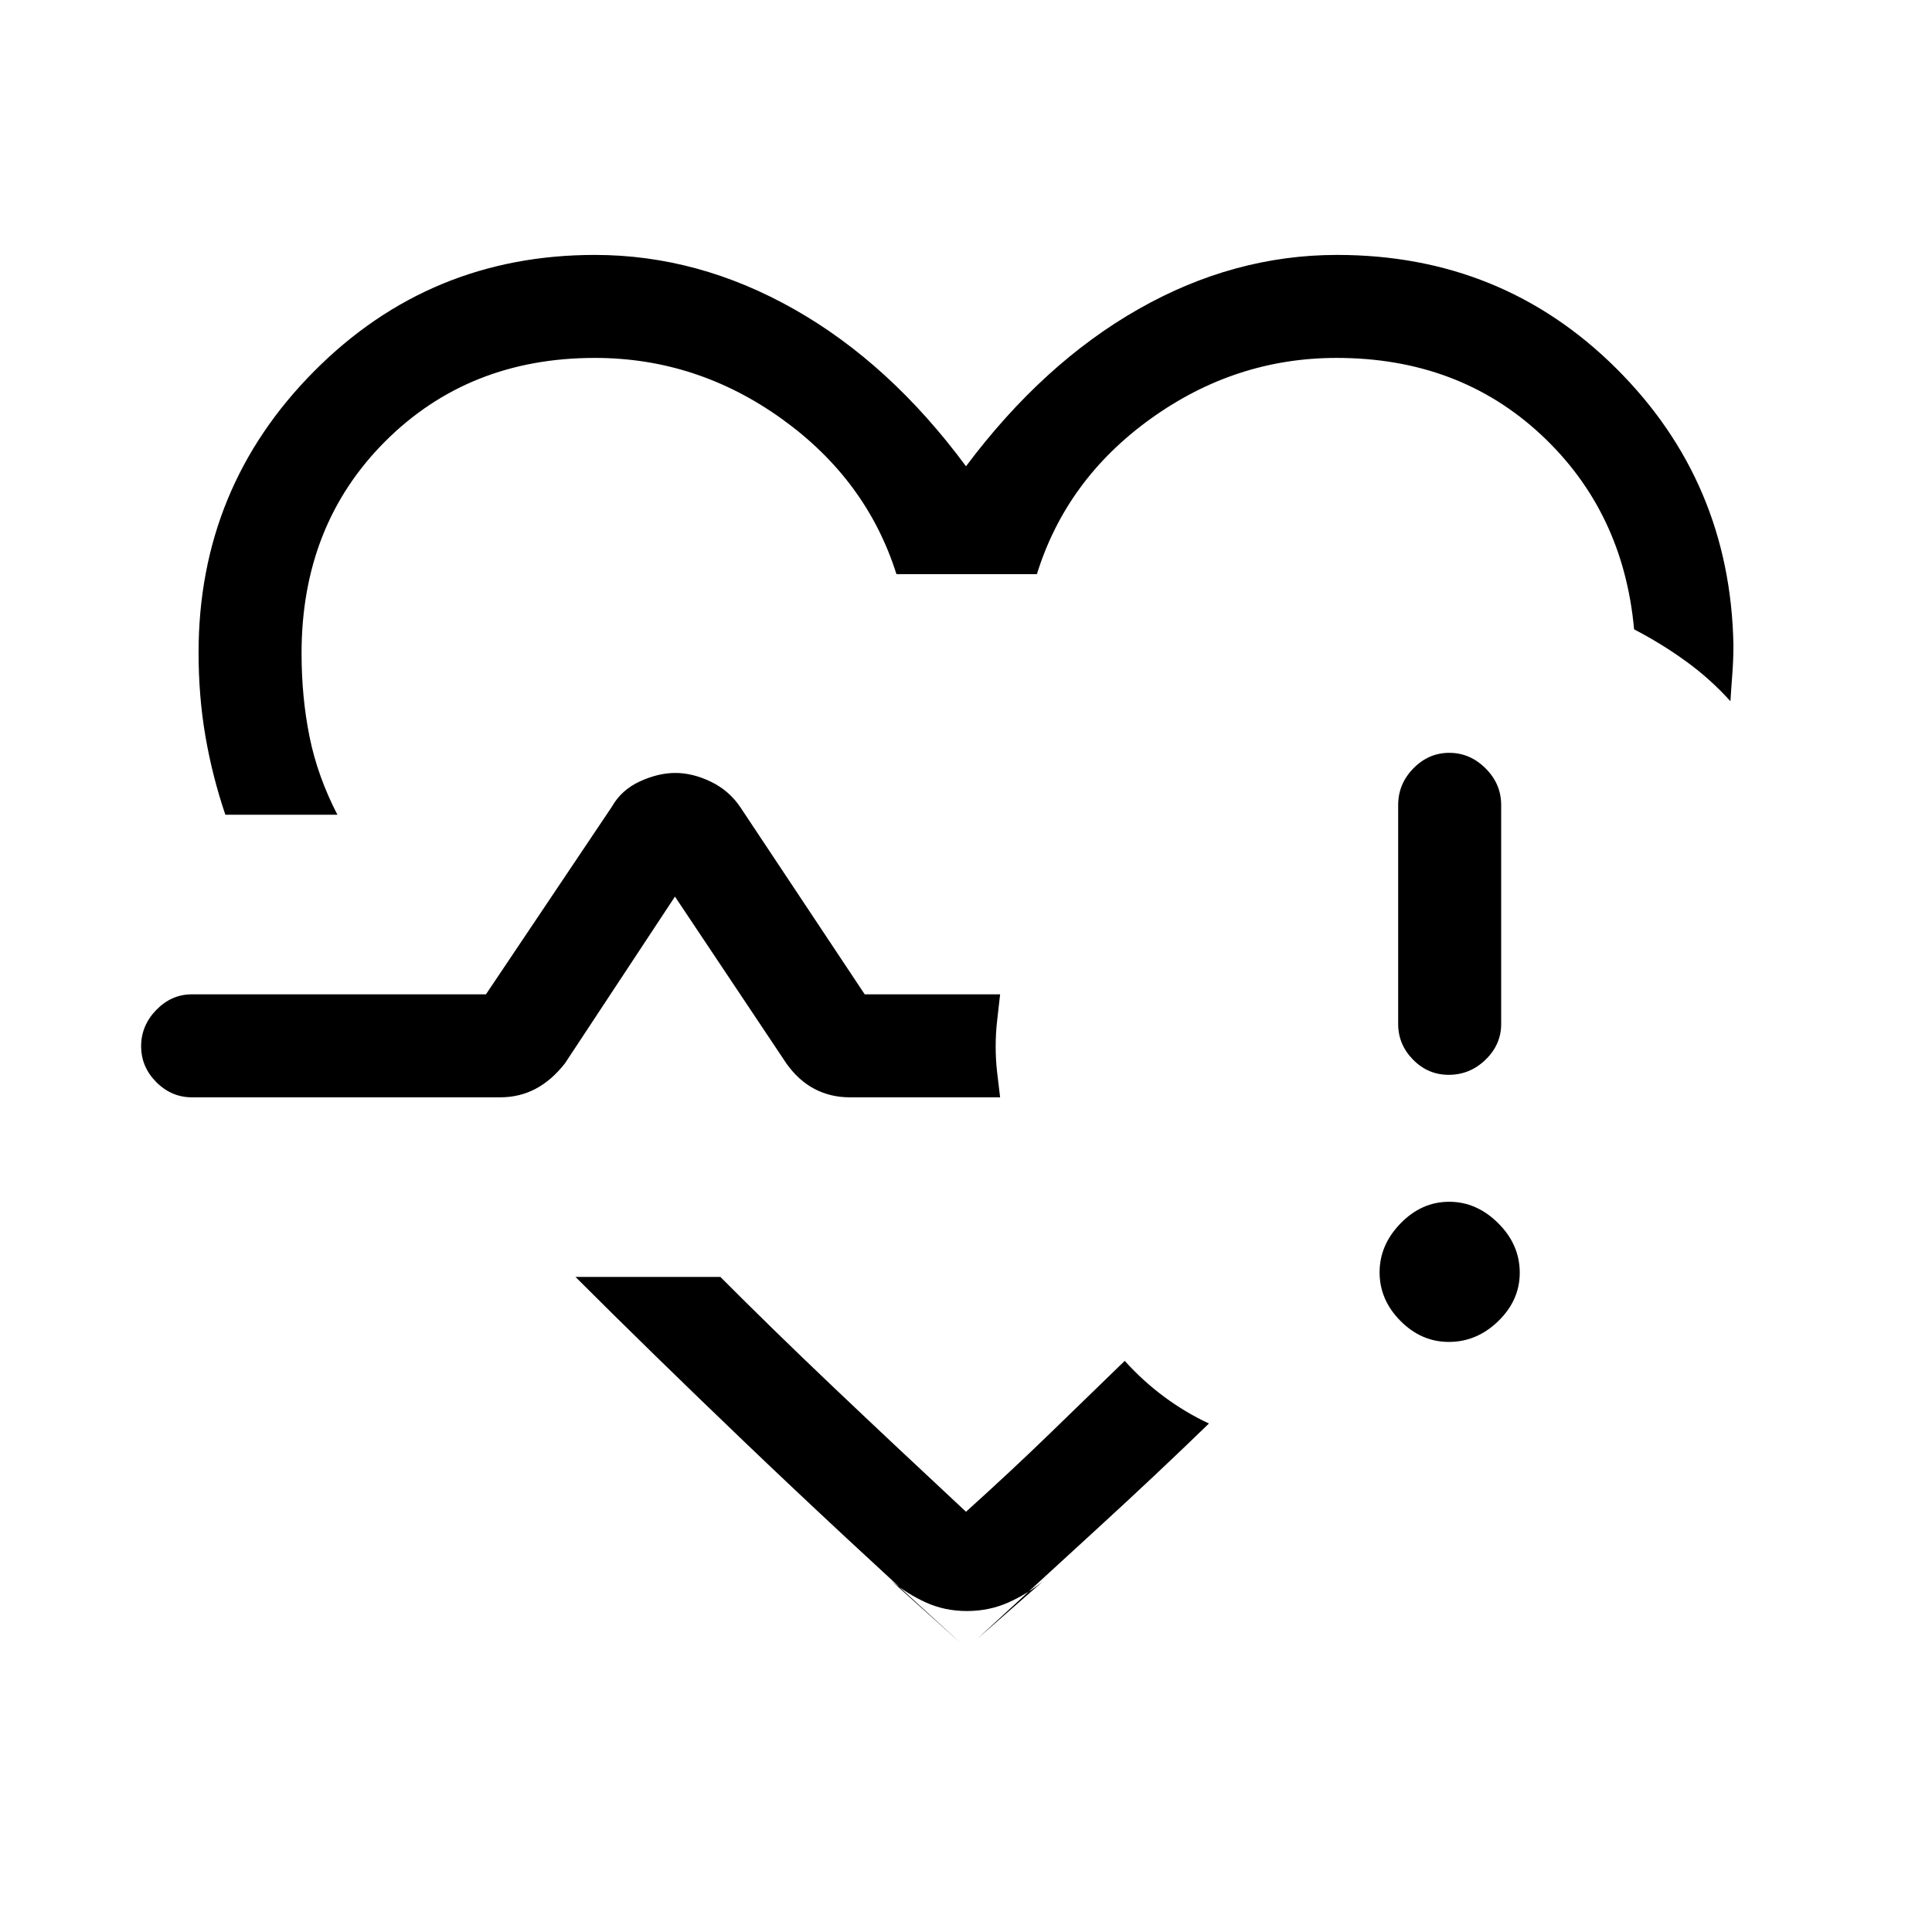 <svg xmlns="http://www.w3.org/2000/svg" height="40" viewBox="0 -960 960 960" width="40"><path d="M461.846-495.487Zm-349.871-59.666q-6.565-19.429-9.936-39.227-3.372-19.798-3.372-41.312 0-82.041 57.418-139.841 57.418-57.8 139.505-57.8 51.384 0 99.049 27.004 47.664 27.005 85.361 78.022 38.256-51.103 85.641-78.064 47.385-26.962 98.769-26.962 82 0 138.693 56.39 56.692 56.389 58.23 137.405 0 7.359-.577 14.82-.577 7.462-.91 13.154-10.08-11.173-22.232-19.946-12.152-8.772-25.639-15.772-5.334-58.641-46.27-96.756-40.936-38.116-101.572-38.116-50.261 0-92.261 30.154-42 30.154-56.641 77.282h-69.795q-14.795-46.872-56.974-77.154-42.18-30.282-92.872-30.282-62.721 0-104.232 41.523-41.512 41.523-41.512 105.227 0 21.868 3.974 41.521 3.975 19.652 13.847 38.73h-55.692Zm365.87 412.024q-60.692-55.179-107.704-100.192-47.013-45.013-84.193-82.192h72q25.399 25.52 54.968 53.631Q442.485-243.771 480-208.82q22.633-20.412 42.043-39.238 19.41-18.825 36.829-35.737 8.969 9.972 19.596 17.85 10.627 7.878 22.25 13.278-26.051 25.282-55.397 52.141-29.346 26.859-59.628 54.782l32.747-28.696q-8.014 6.543-17.496 10.748-9.483 4.205-20.468 4.205-10.986 0-20.296-4.205-9.311-4.205-17.362-10.875l35.027 31.438Zm216.899-308.05V-560q0-10.492 7.564-18.208 7.564-7.715 17.833-7.715 10.269 0 18.026 7.715 7.756 7.716 7.756 18.208v108.821q0 10.209-7.759 17.732-7.76 7.524-18.317 7.524-10.274 0-17.689-7.524-7.414-7.523-7.414-17.732Zm-599.36 36.435q-10.208 0-17.732-7.564-7.524-7.564-7.524-17.833 0-10.269 7.524-18.026 7.524-7.756 17.733-7.756h146.083l62.558-93.205q4.693-8.315 13.847-12.555 9.153-4.24 17.742-4.24t17.626 4.359q9.036 4.359 14.631 12.667l61.795 92.974h67.282q-.795 7.012-1.5 13.262-.705 6.249-.705 12.692 0 6.443.705 12.661.705 6.219 1.5 12.564h-74.641q-9.641 0-17.616-4.192-7.974-4.192-13.974-12.679l-55.333-82.872-54.667 82.872q-6.667 8.487-14.641 12.679-7.975 4.192-17.616 4.192H95.384ZM719.91-293.205q-13.67 0-24.034-10.45-10.363-10.45-10.363-24.116 0-13.665 10.45-24.37 10.45-10.705 24.115-10.705 13.666 0 24.371 10.645 10.705 10.645 10.705 24.599 0 13.67-10.645 24.033-10.645 10.364-24.599 10.364Z"/></svg>
